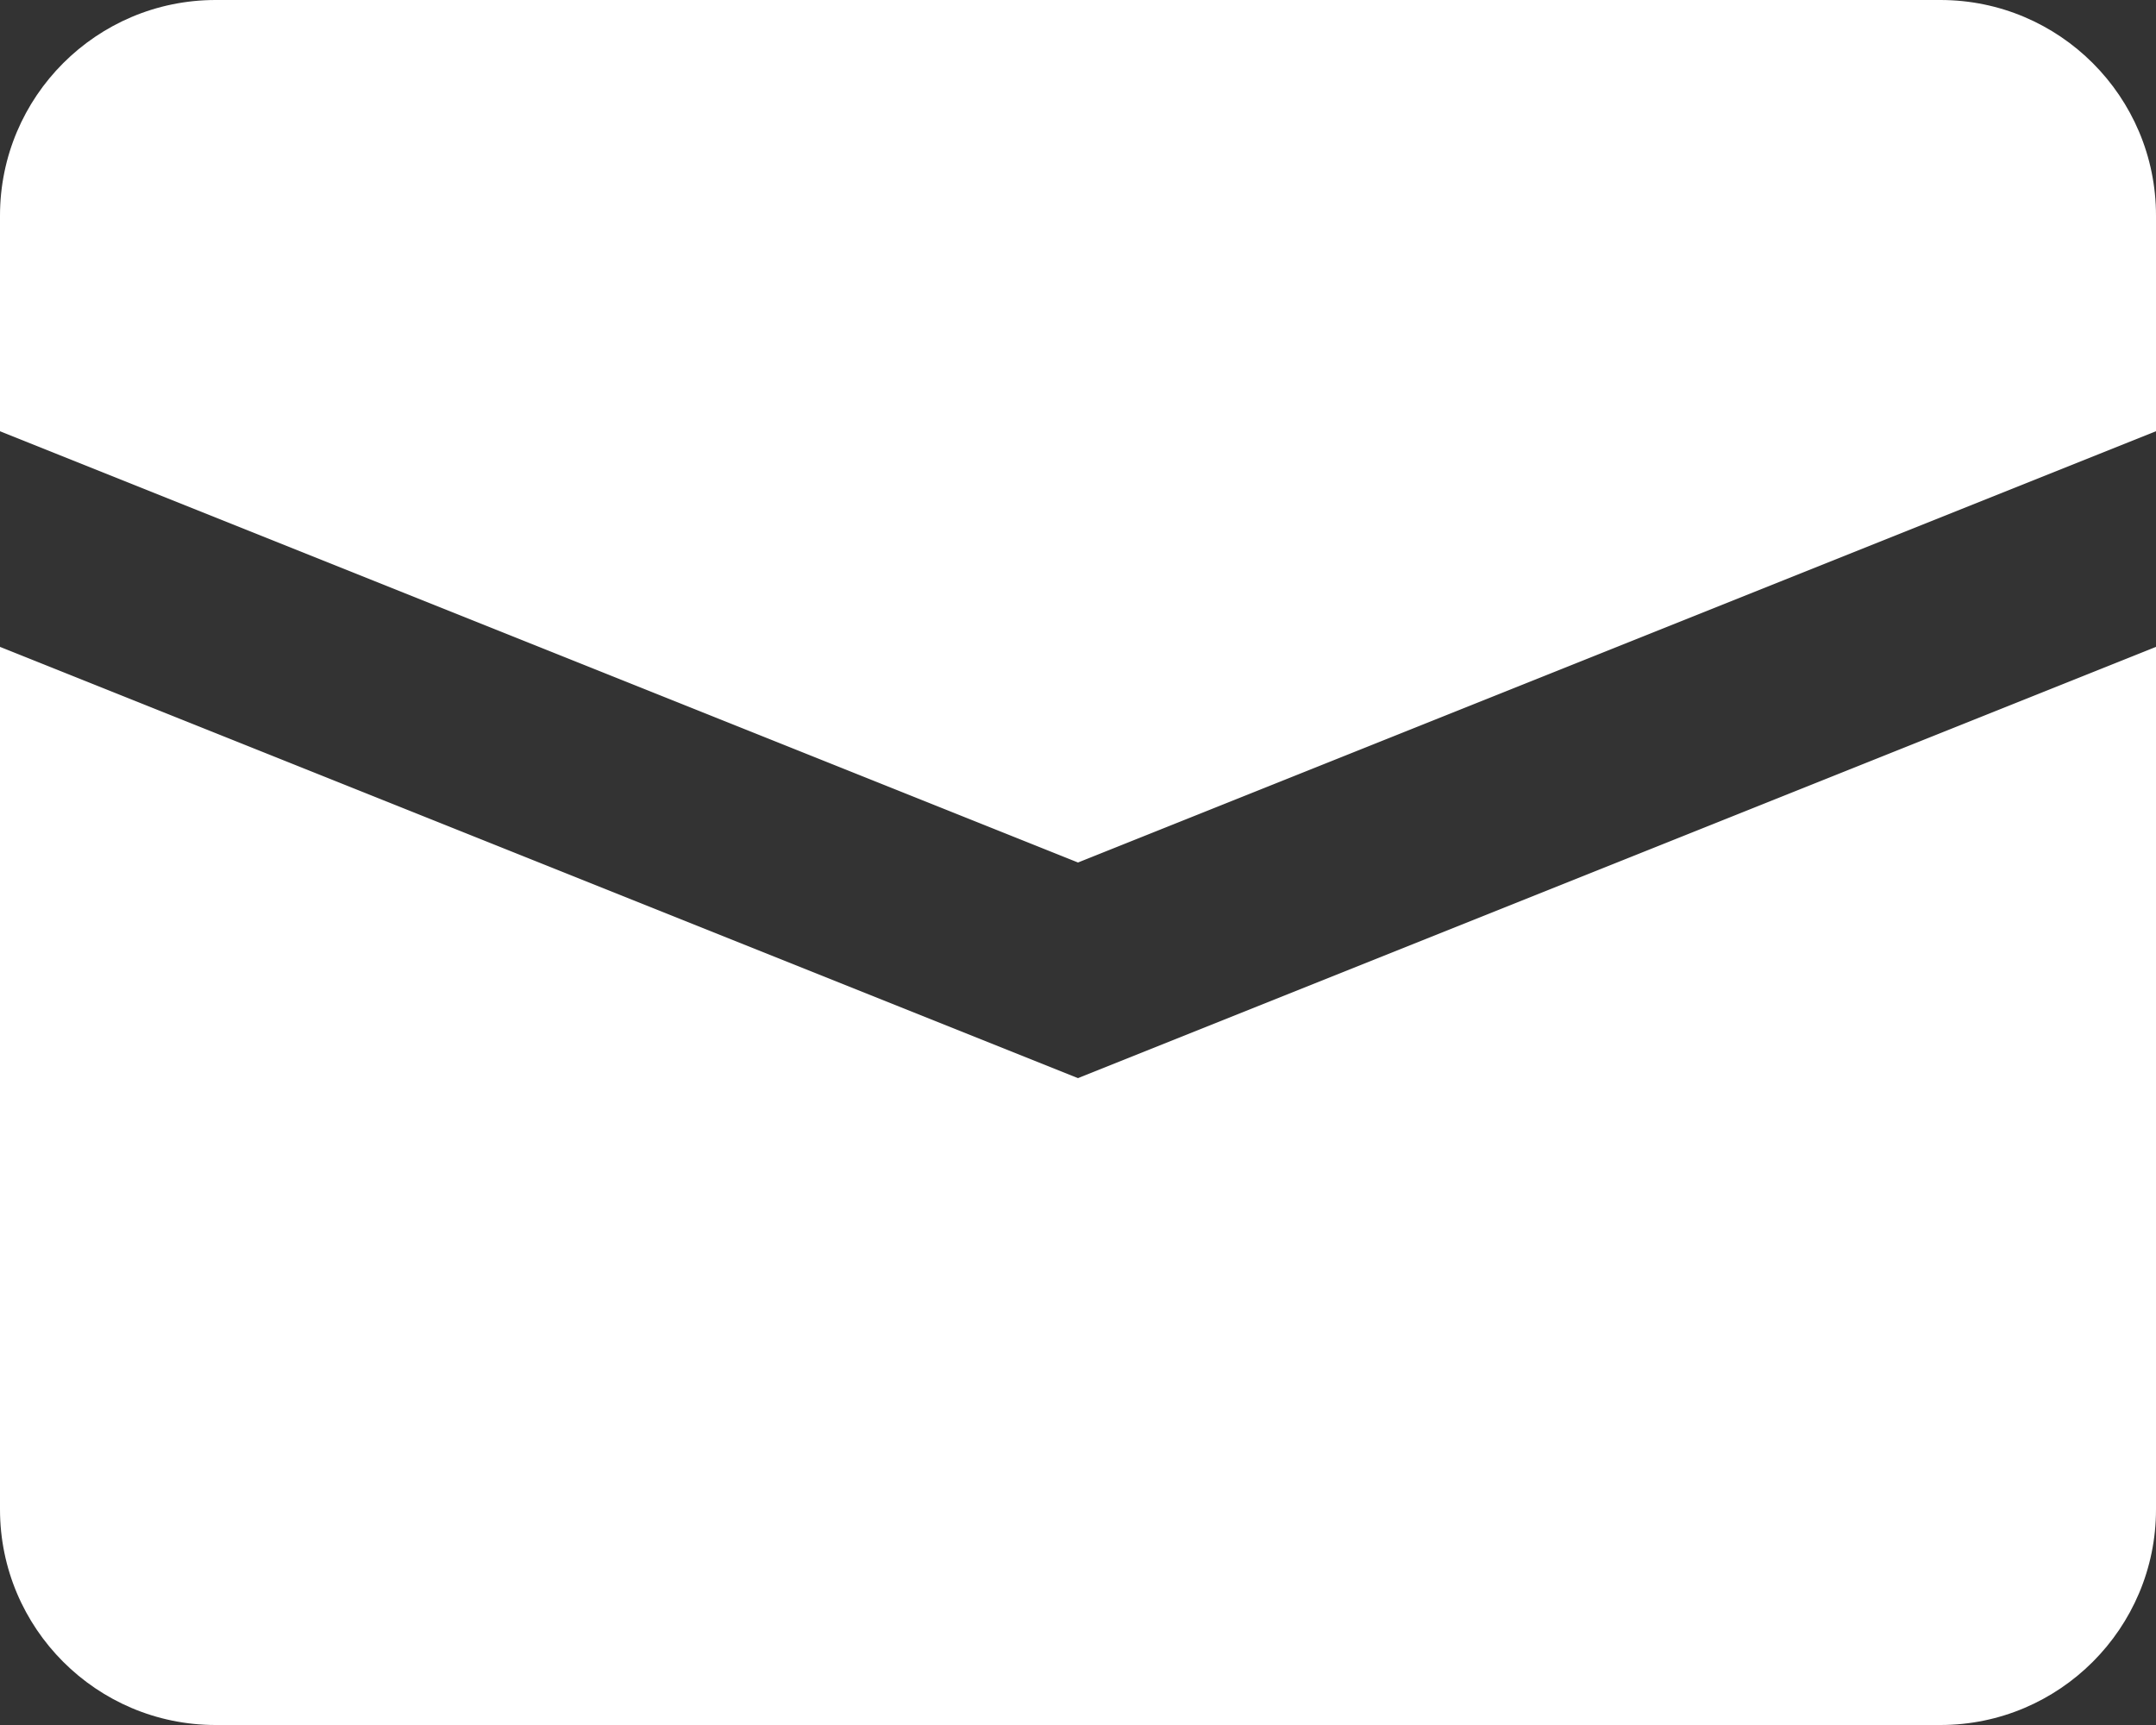 <svg width="20px" height="16px" viewBox="0 0 20 16" version="1.1" xmlns="http://www.w3.org/2000/svg" xmlns:xlink="http://www.w3.org/1999/xlink">
    <rect x="0" y="0" width="20" height="16" fill="#333333" stroke="none"/>
    <g id="Revamp-2019-Lite" stroke="none" stroke-width="1" fill="none" fill-rule="evenodd">
        <g id="UI-Lite--Home-Non-Login" transform="translate(-250, -38)">
            <g id="Header-Home-2">
                <g id="System-Icons/Basic/Message/Primary" transform="translate(248, 34)">
                    <g id="Group">
                        <rect id="Rectangle" fill-rule="nonzero" x="0" y="0" width="24" height="24"></rect>
                        <path d="M12,14 L22,10 L22,18 C22,19.104 21.103,20 20,20 L4,20 C2.897,20 2,19.104 2,18 L2,10 L12,14 Z M12,12 L2,8 L2,6 C2,4.896 2.896,4 4,4 L20,4 C21.104,4 22,4.896 22,6 L22,8 L12,12 Z" id="Combined-Shape" fill="#FFF"></path>
                    </g>
                </g>
            </g>
        </g>
    </g>
</svg>
